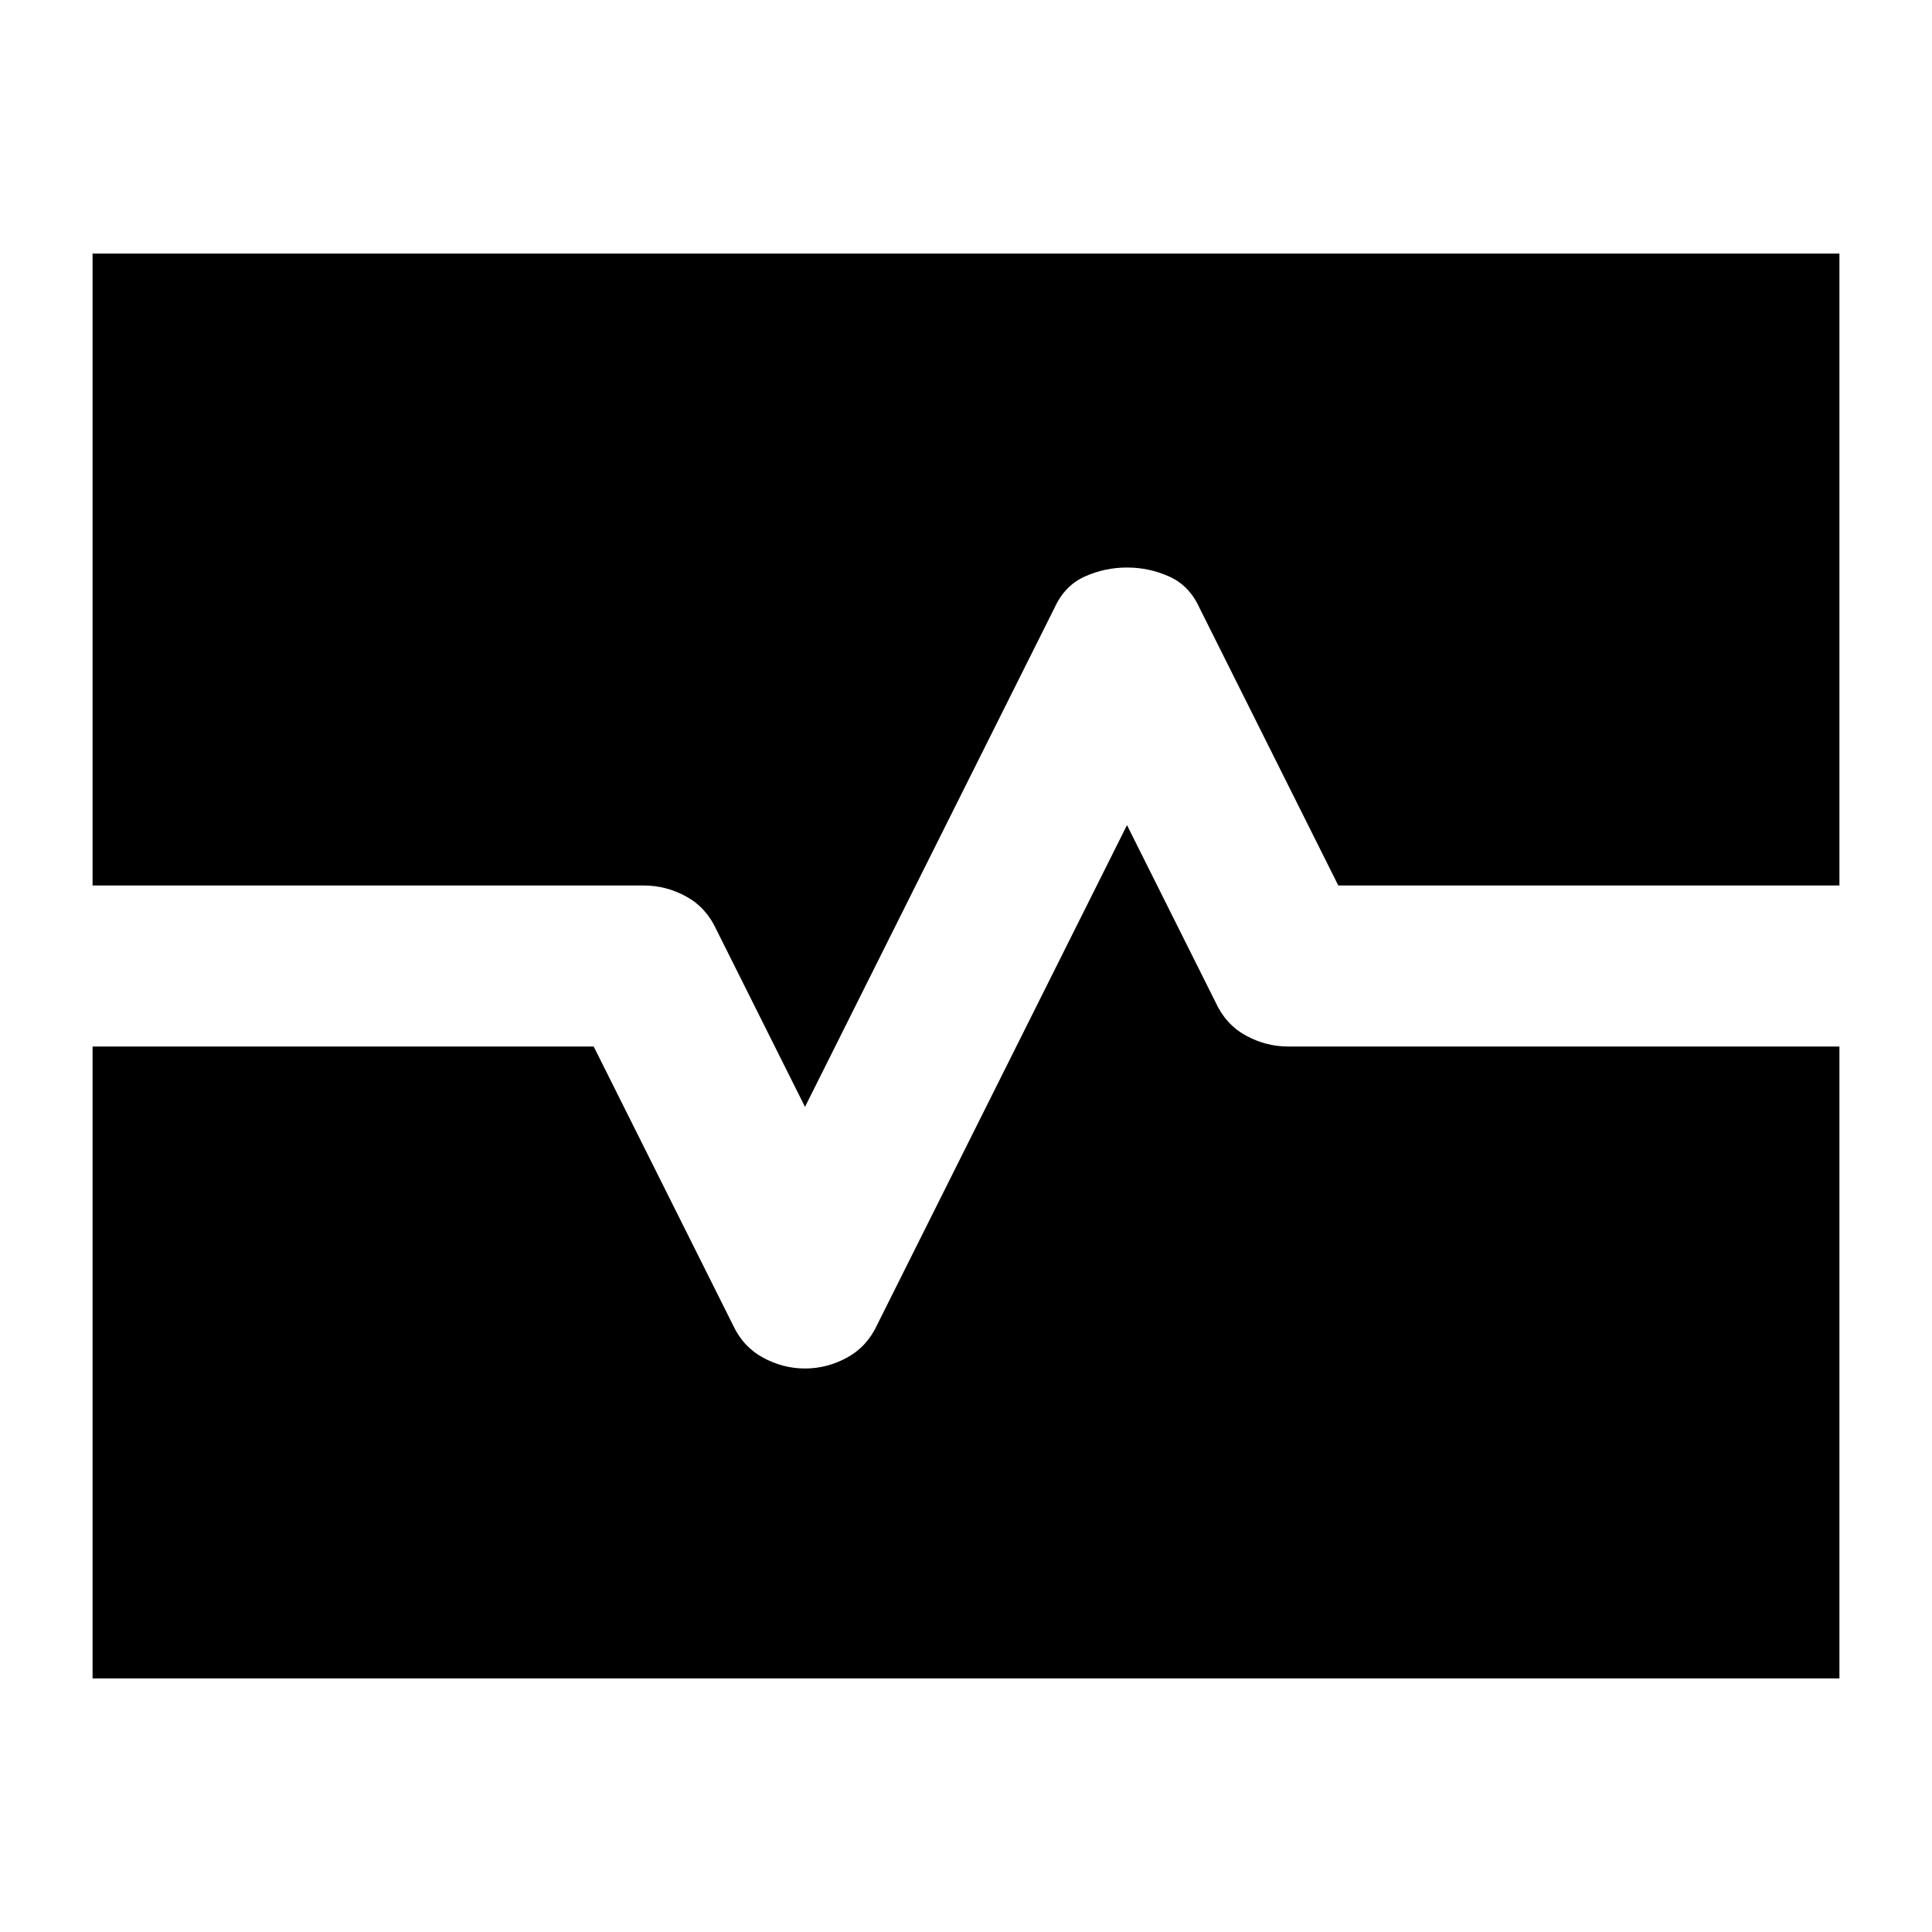 <svg xmlns="http://www.w3.org/2000/svg" height="24" width="24"><path d="M1.15 20.85V13H7.375L9.1 16.45Q9.225 16.725 9.475 16.863Q9.725 17 10 17Q10.275 17 10.525 16.863Q10.775 16.725 10.9 16.45L14 10.25L15.1 12.45Q15.225 12.725 15.475 12.863Q15.725 13 16 13H22.85V20.85ZM10 13.75 8.9 11.55Q8.775 11.275 8.525 11.137Q8.275 11 8 11H1.15V3.15H22.85V11H16.625L14.9 7.55Q14.775 7.275 14.525 7.162Q14.275 7.05 14 7.05Q13.725 7.05 13.475 7.162Q13.225 7.275 13.1 7.55Z"/></svg>